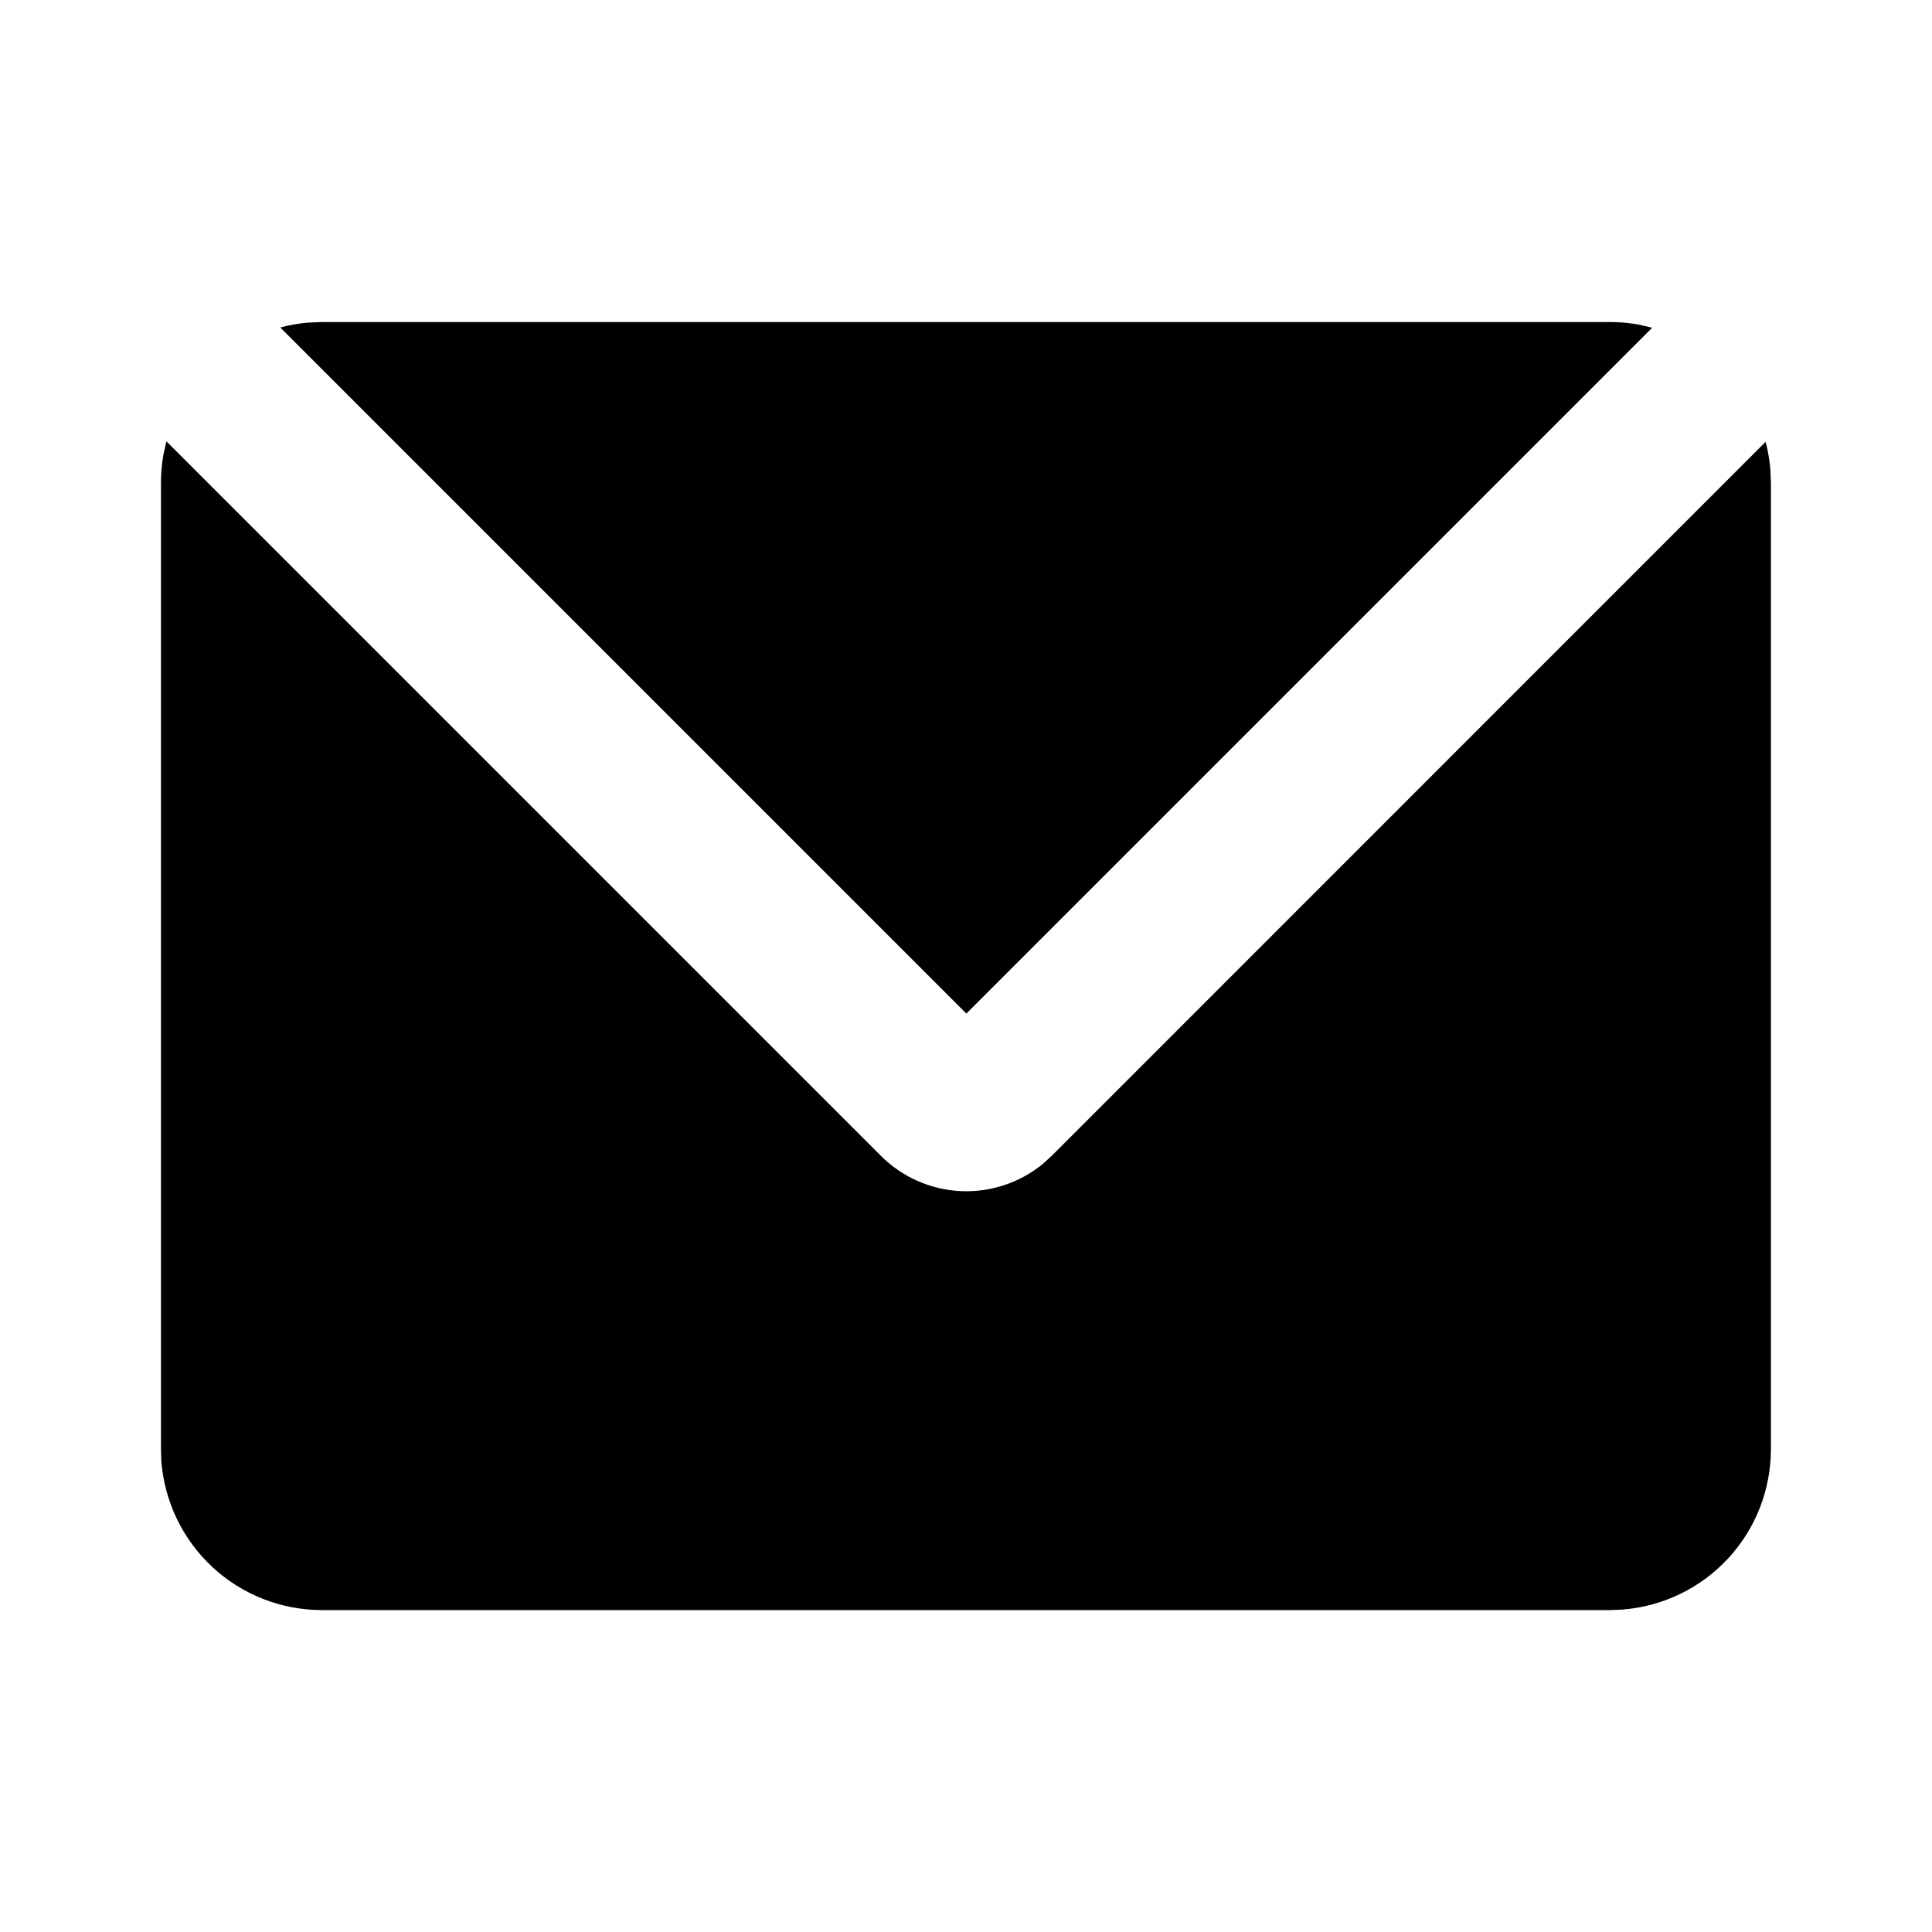 <svg viewBox="0 0 16 16" fill="none" xmlns="http://www.w3.org/2000/svg">
<path d="M1.378 3.655L7.295 9.572C7.47 9.747 7.704 9.851 7.951 9.864C8.198 9.877 8.442 9.797 8.634 9.641L8.71 9.572L14.622 3.659C14.642 3.732 14.654 3.807 14.661 3.884L14.666 4V12C14.666 12.337 14.539 12.661 14.311 12.907C14.082 13.154 13.768 13.305 13.433 13.33L13.333 13.334H2.666C2.33 13.334 2.006 13.207 1.759 12.978C1.513 12.749 1.362 12.436 1.336 12.1L1.333 12V4C1.333 3.92 1.34 3.843 1.353 3.767L1.378 3.655ZM13.333 2.667C13.414 2.667 13.493 2.674 13.57 2.688L13.683 2.714L8.003 8.394L2.321 2.712C2.395 2.692 2.47 2.679 2.548 2.672L2.666 2.667H13.333Z"
    fill="currentColor"/>
</svg>
